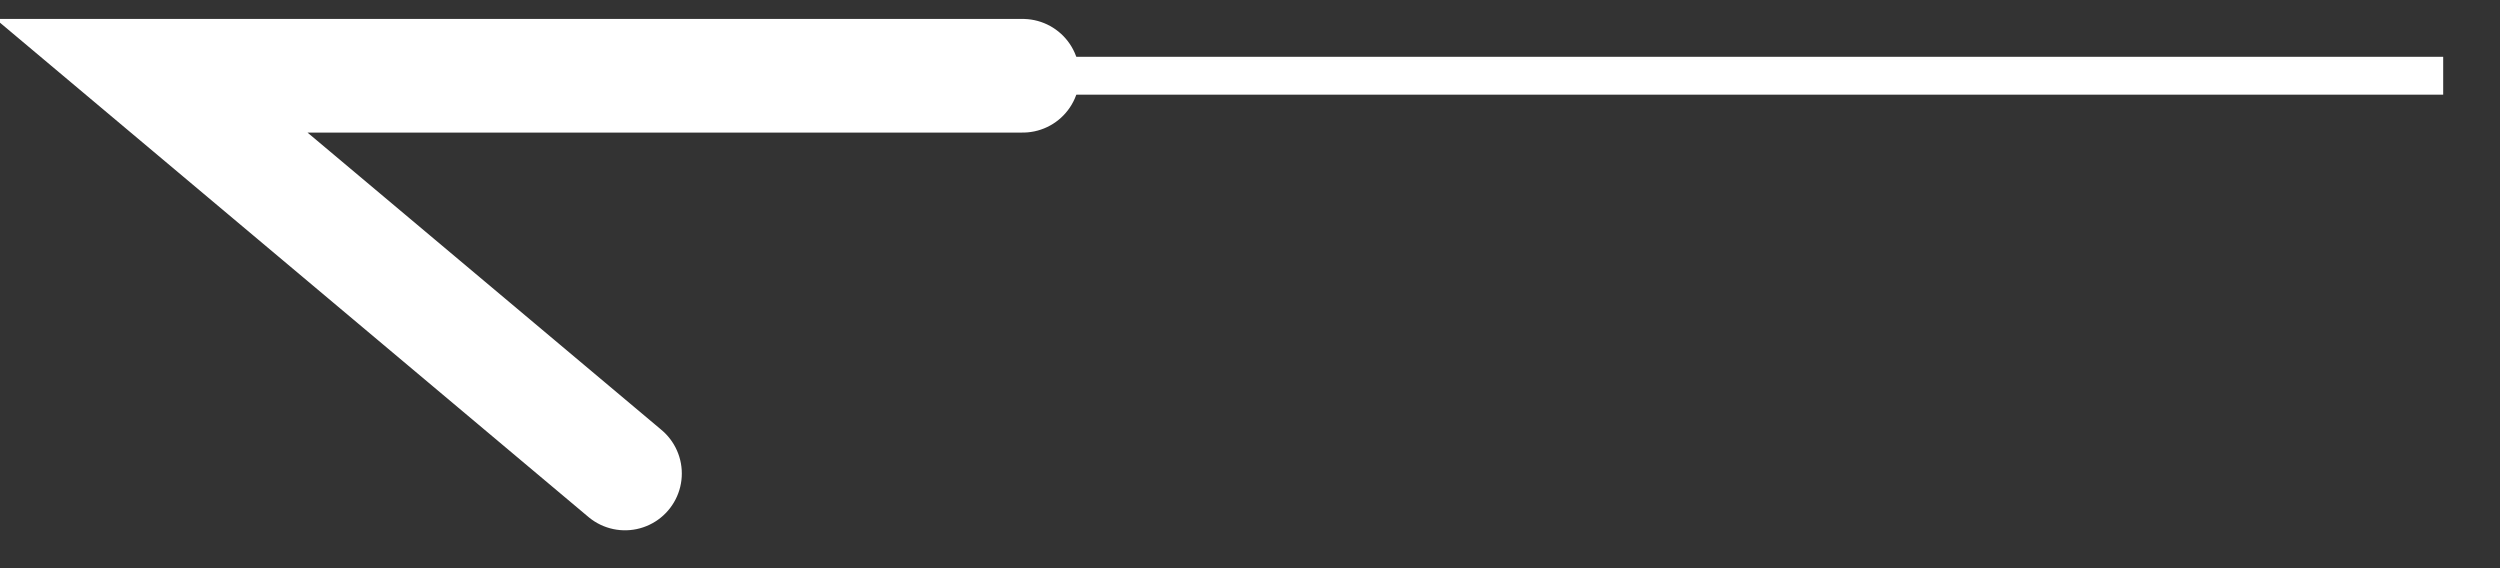 <svg width="66" height="15" viewBox="0 0 66 15" fill="none" xmlns="http://www.w3.org/2000/svg">
<rect x="0" y="0" width="66" height="15" fill="#333333" stroke="none"/>
<g clip-path="url(#clip0_28_2)">
<path d="M64.5 2H4L16.5 12.5" stroke="white"/>
<path d="M27 2H4L16.5 12.5" stroke="white" stroke-width="3" stroke-linecap="round"/>
</g>
<defs>
<clipPath id="clip0_28_2">
<rect width="66" height="15" fill="white"/>
</clipPath>
</defs>
</svg>
